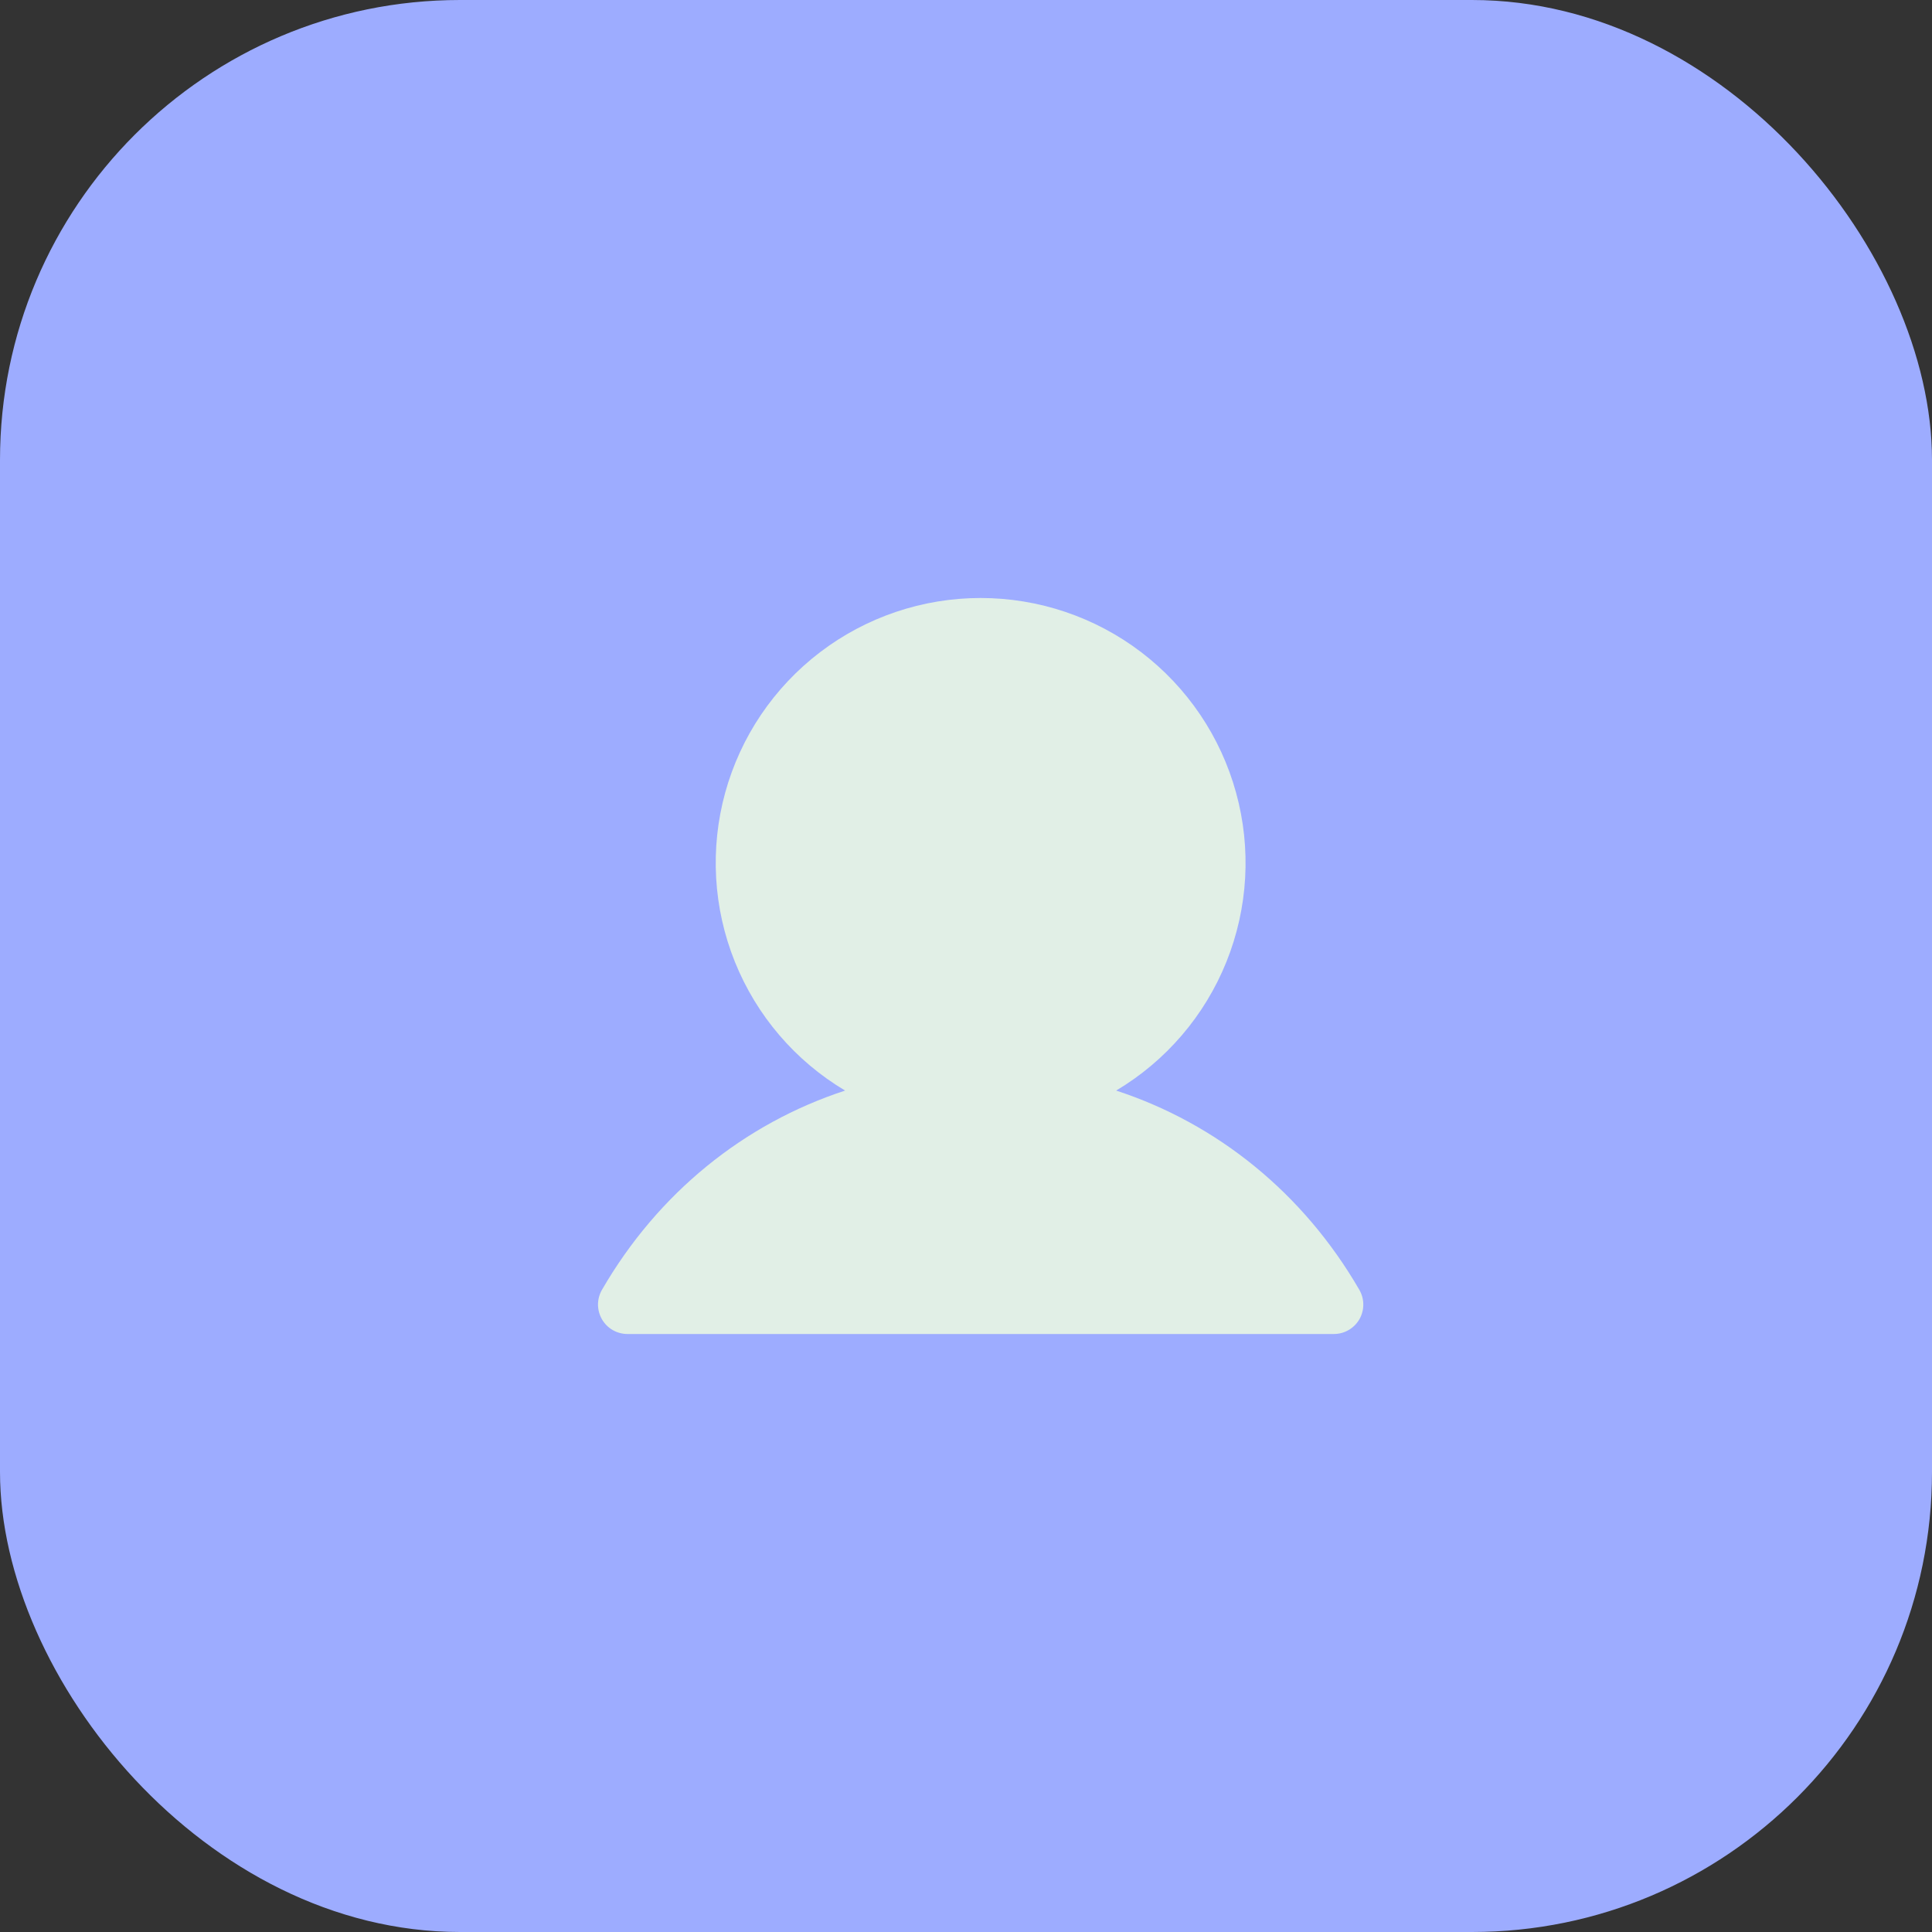 <svg width="42" height="42" viewBox="0 0 42 42" fill="none" xmlns="http://www.w3.org/2000/svg">
<rect x="0" y="0" width="42" height="42" fill="#333333" stroke="none"/>
<rect width="42" height="42" rx="10" fill="#9DACFF"/>
<path d="M29.552 28.68C29.495 28.777 29.415 28.858 29.317 28.914C29.22 28.971 29.11 29 28.997 29H13.639C13.527 29 13.417 28.97 13.319 28.914C13.222 28.858 13.142 28.777 13.086 28.68C13.03 28.582 13 28.472 13 28.36C13 28.248 13.03 28.137 13.086 28.04C14.304 25.934 16.181 24.424 18.372 23.708C17.288 23.063 16.447 22.08 15.976 20.91C15.505 19.74 15.431 18.448 15.765 17.232C16.1 16.015 16.824 14.943 17.828 14.178C18.831 13.414 20.057 13 21.318 13C22.579 13 23.806 13.414 24.809 14.178C25.812 14.943 26.537 16.015 26.871 17.232C27.206 18.448 27.132 19.74 26.661 20.91C26.19 22.08 25.348 23.063 24.264 23.708C26.455 24.424 28.332 25.934 29.551 28.04C29.607 28.137 29.637 28.248 29.637 28.36C29.637 28.472 29.608 28.583 29.552 28.68Z" fill="#E1EFE6"/>
</svg>
